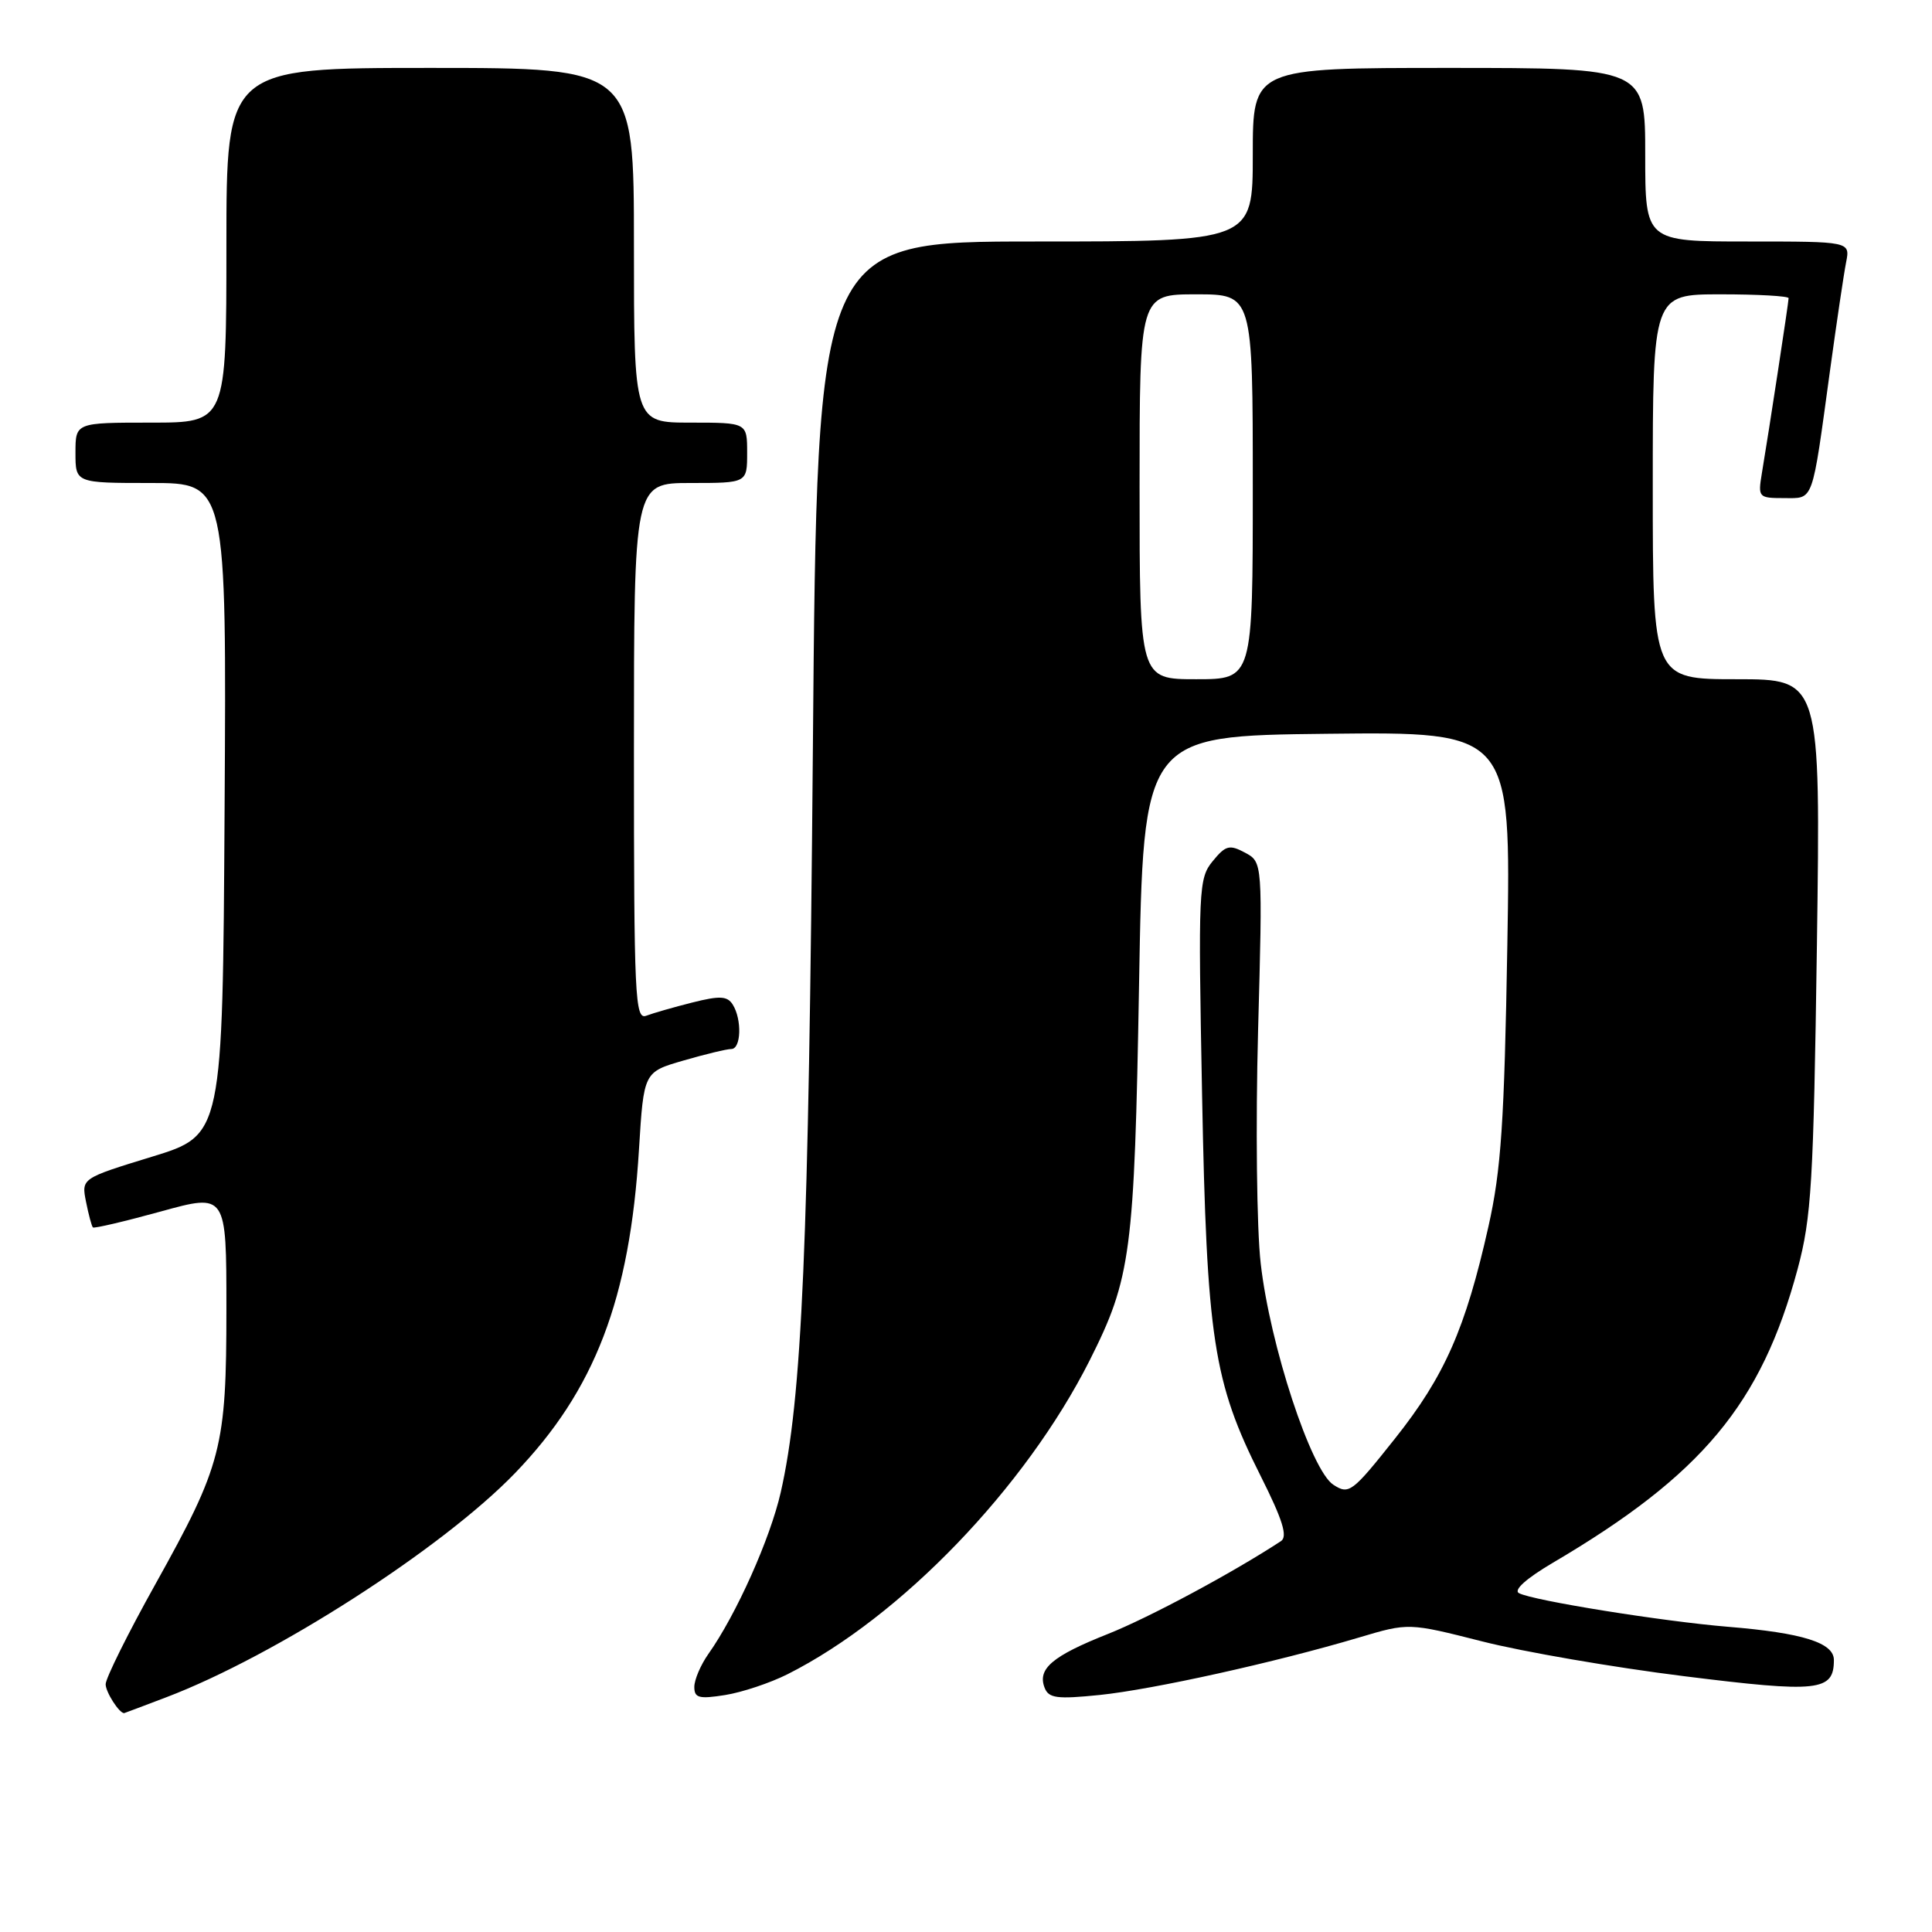 <?xml version="1.0" encoding="UTF-8" standalone="no"?>
<!DOCTYPE svg PUBLIC "-//W3C//DTD SVG 1.1//EN" "http://www.w3.org/Graphics/SVG/1.1/DTD/svg11.dtd" >
<svg xmlns="http://www.w3.org/2000/svg" xmlns:xlink="http://www.w3.org/1999/xlink" version="1.1" viewBox="0 0 256 256">
 <g >
 <path fill="currentColor"
d=" M 22.00 224.91 C 36.40 219.45 58.60 205.18 68.23 195.21 C 78.82 184.23 83.46 172.14 84.67 152.28 C 85.30 142.05 85.30 142.05 90.55 140.53 C 93.44 139.69 96.30 139.00 96.90 139.00 C 98.21 139.00 98.33 135.08 97.09 133.11 C 96.37 131.97 95.38 131.92 91.73 132.84 C 89.27 133.46 86.52 134.25 85.63 134.59 C 84.14 135.16 84.00 132.10 84.00 99.61 C 84.00 64.00 84.00 64.00 91.50 64.00 C 99.00 64.00 99.00 64.00 99.00 60.00 C 99.00 56.00 99.00 56.00 91.50 56.00 C 84.00 56.00 84.00 56.00 84.00 32.50 C 84.00 9.00 84.00 9.00 57.00 9.00 C 30.00 9.00 30.00 9.00 30.00 32.50 C 30.00 56.00 30.00 56.00 20.00 56.00 C 10.00 56.00 10.00 56.00 10.00 60.00 C 10.00 64.00 10.00 64.00 20.01 64.00 C 30.02 64.00 30.02 64.00 29.76 107.20 C 29.50 150.40 29.50 150.40 20.14 153.27 C 10.78 156.14 10.78 156.14 11.40 159.25 C 11.74 160.96 12.15 162.48 12.31 162.64 C 12.46 162.80 16.51 161.85 21.30 160.53 C 30.00 158.13 30.00 158.13 30.00 173.41 C 30.00 191.81 29.41 194.08 20.58 209.93 C 16.96 216.42 14.00 222.38 14.00 223.17 C 14.00 224.21 15.79 227.01 16.45 227.00 C 16.48 227.00 18.98 226.06 22.00 224.91 Z  M 104.34 221.85 C 119.37 214.28 135.88 197.12 144.38 180.27 C 149.87 169.36 150.31 166.06 150.93 130.50 C 151.50 97.50 151.50 97.50 175.85 97.23 C 200.21 96.96 200.21 96.96 199.73 125.23 C 199.33 148.72 198.91 155.02 197.23 162.50 C 194.19 176.06 191.42 182.34 184.84 190.62 C 179.16 197.77 178.75 198.08 176.68 196.74 C 173.73 194.85 168.27 178.22 167.05 167.41 C 166.52 162.83 166.37 148.98 166.70 136.65 C 167.31 114.24 167.31 114.24 164.97 112.98 C 162.91 111.88 162.40 112.01 160.68 114.12 C 158.82 116.39 158.76 117.79 159.28 145.00 C 159.90 177.45 160.76 183.08 167.04 195.57 C 169.97 201.40 170.65 203.61 169.73 204.21 C 163.29 208.43 152.26 214.34 146.80 216.51 C 139.44 219.43 137.45 221.12 138.41 223.62 C 138.95 225.03 140.04 225.17 145.74 224.59 C 152.79 223.86 168.97 220.28 180.07 216.98 C 186.64 215.02 186.64 215.02 196.42 217.50 C 201.80 218.87 213.81 220.94 223.12 222.10 C 240.96 224.33 243.00 224.11 243.00 219.96 C 243.00 217.67 238.87 216.37 229.00 215.56 C 220.36 214.85 203.08 212.08 201.27 211.10 C 200.51 210.70 202.24 209.15 205.77 207.07 C 225.54 195.43 233.38 186.02 238.19 168.17 C 240.03 161.31 240.30 156.76 240.75 125.25 C 241.24 90.00 241.24 90.00 230.12 90.00 C 219.00 90.00 219.00 90.00 219.00 64.50 C 219.00 39.00 219.00 39.00 228.00 39.00 C 232.95 39.00 237.00 39.23 237.00 39.51 C 237.00 40.05 234.39 57.16 233.45 62.75 C 232.93 65.90 233.02 66.00 236.38 66.00 C 240.38 66.00 240.05 66.90 242.50 49.00 C 243.37 42.67 244.32 36.26 244.62 34.75 C 245.16 32.00 245.16 32.00 231.58 32.00 C 218.00 32.00 218.00 32.00 218.00 20.50 C 218.00 9.00 218.00 9.00 192.00 9.00 C 166.00 9.00 166.00 9.00 166.00 20.50 C 166.00 32.00 166.00 32.00 137.14 32.00 C 108.27 32.00 108.27 32.00 107.71 99.25 C 107.15 165.26 106.29 185.24 103.45 197.75 C 102.05 203.89 97.57 213.92 93.87 219.15 C 92.84 220.61 92.00 222.58 92.00 223.53 C 92.00 224.99 92.63 225.15 96.09 224.60 C 98.34 224.24 102.05 223.00 104.34 221.85 Z  M 151.00 64.50 C 151.00 39.00 151.00 39.00 158.50 39.00 C 166.00 39.00 166.00 39.00 166.00 64.50 C 166.00 90.00 166.00 90.00 158.50 90.00 C 151.00 90.00 151.00 90.00 151.00 64.50 Z "/>
</g>
</svg>
